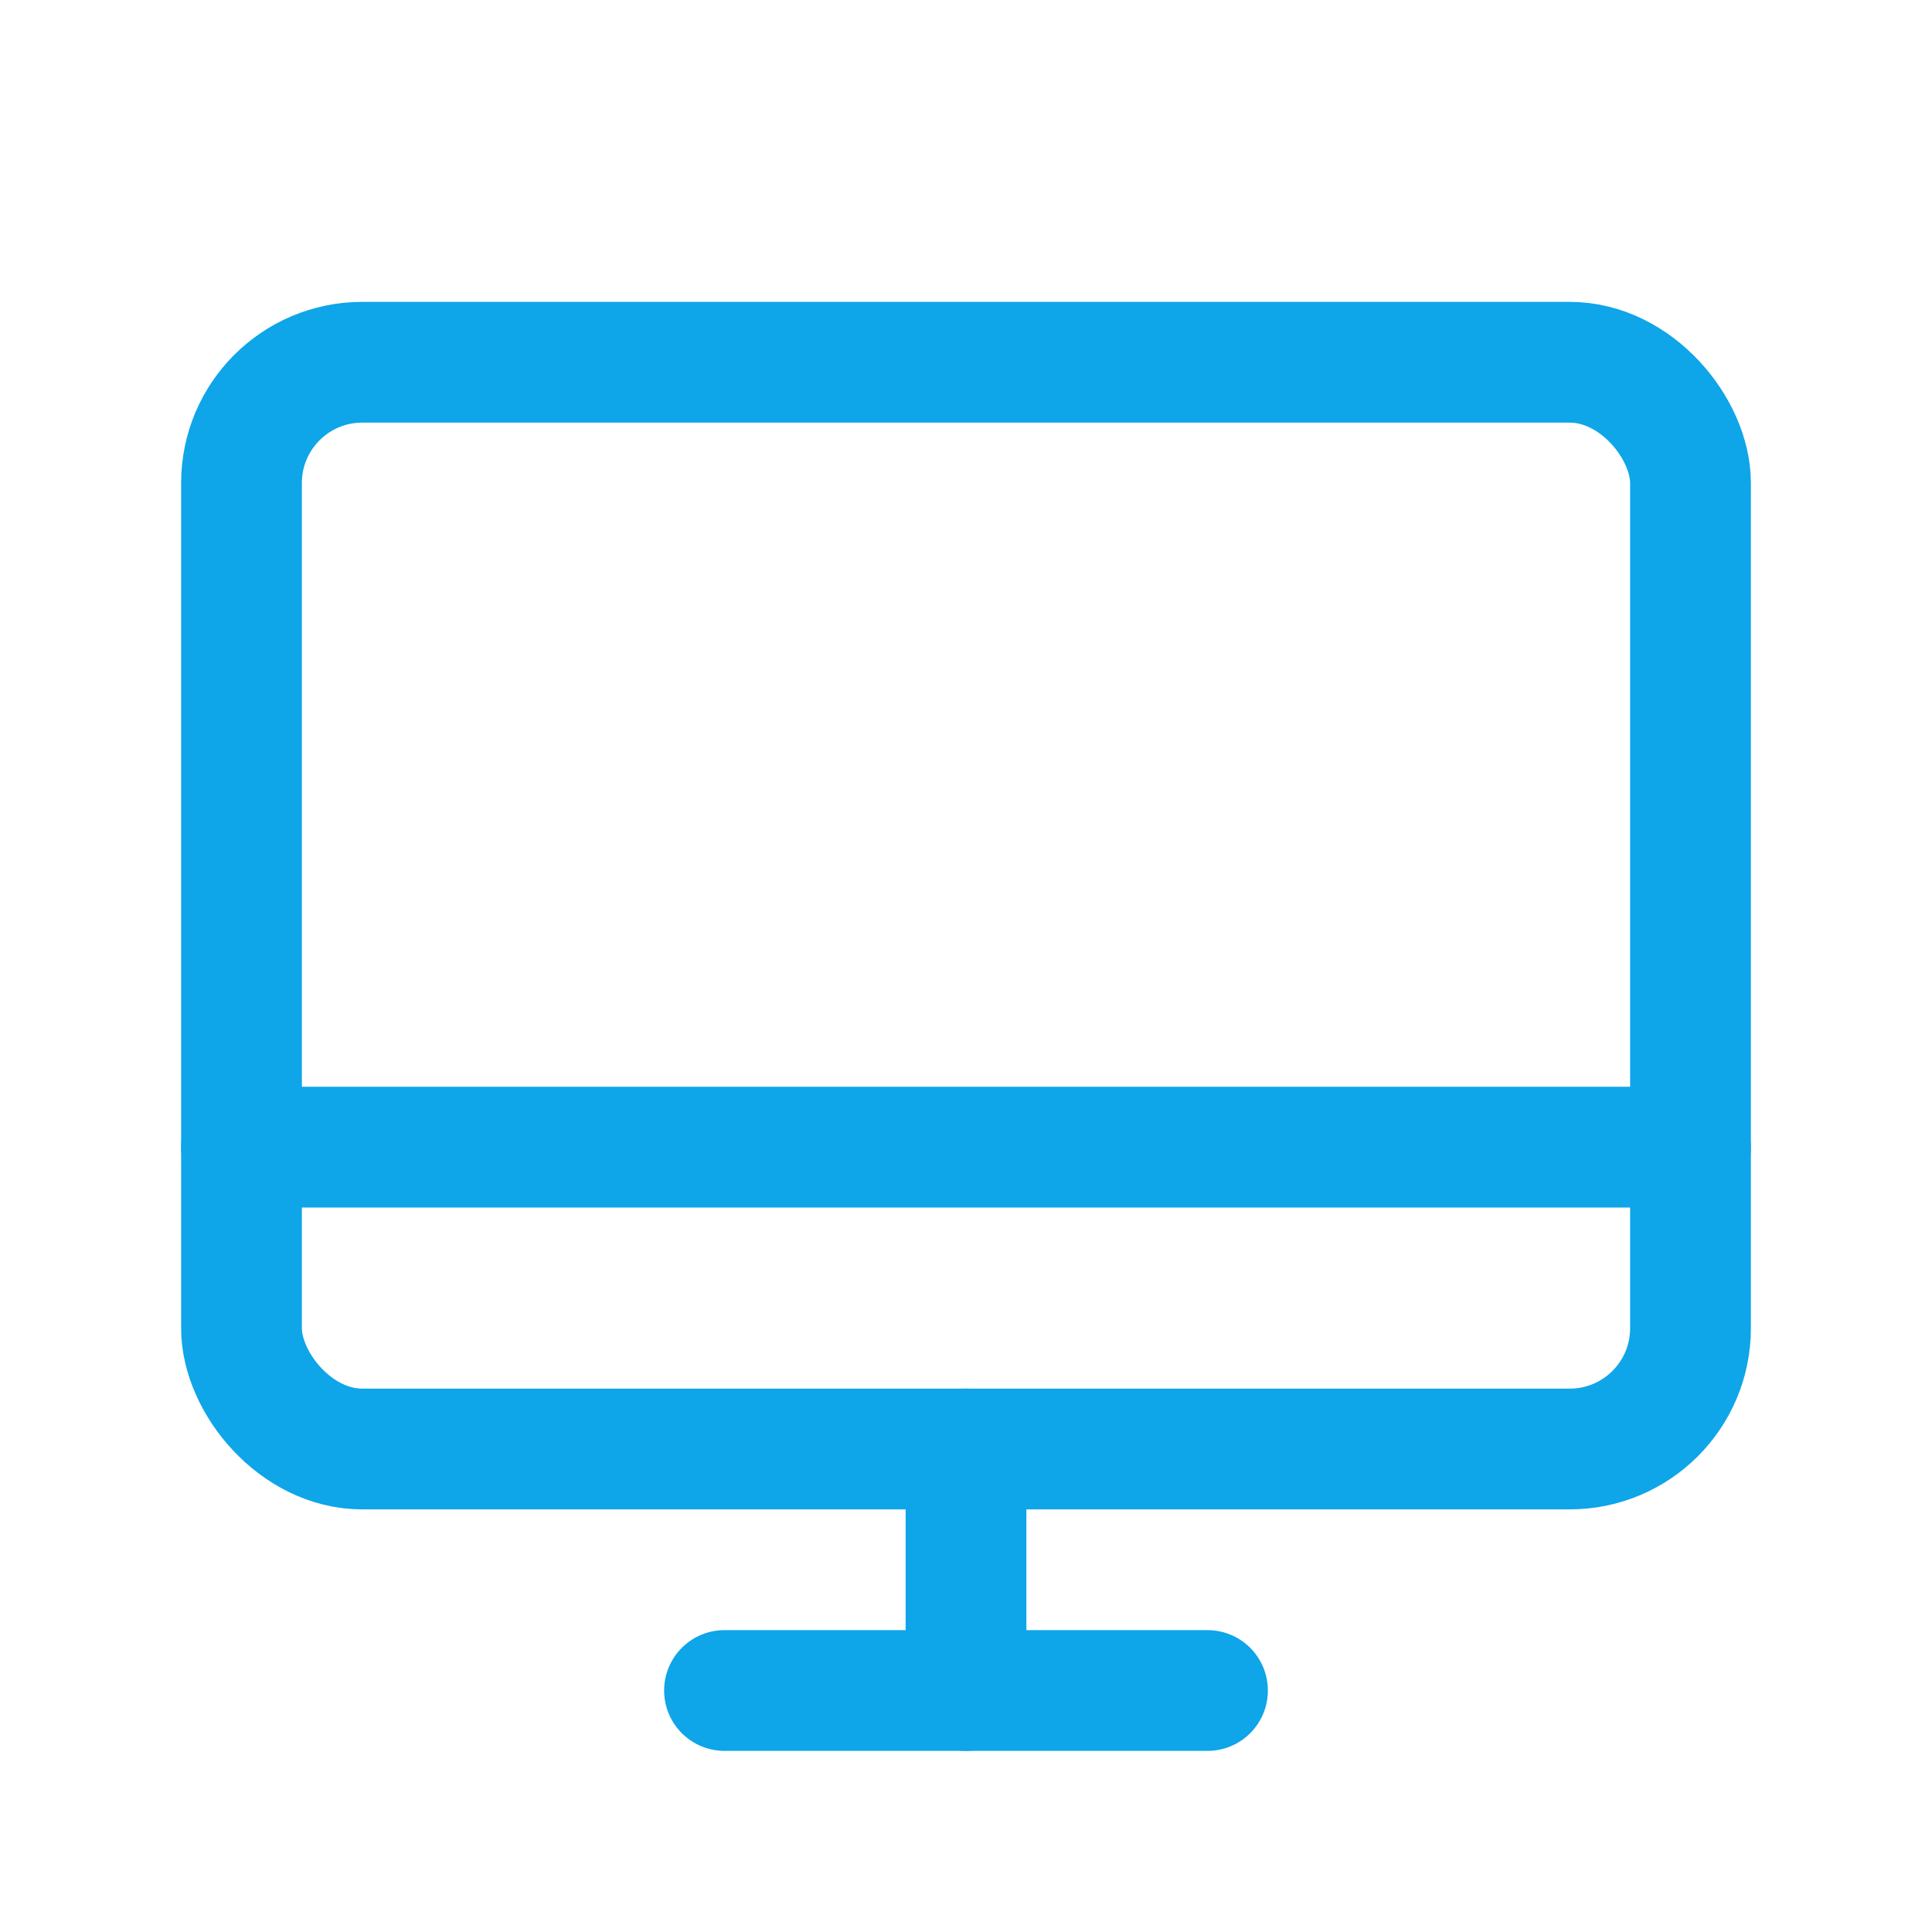 <svg xmlns="http://www.w3.org/2000/svg" viewBox="0 0 256 256">
  <rect width="256" height="256" fill="none"/>
  <rect x="32" y="48" width="192" height="144" rx="16" transform="translate(256 240) rotate(180)" fill="none" stroke="#0EA5E9" stroke-linecap="round" stroke-linejoin="round" stroke-width="16"/>
  <line x1="160" y1="224" x2="96" y2="224" fill="none" stroke="#0EA5E9" stroke-linecap="round" stroke-linejoin="round" stroke-width="16"/>
  <line x1="32" y1="152" x2="224" y2="152" fill="none" stroke="#0EA5E9" stroke-linecap="round" stroke-linejoin="round" stroke-width="16"/>
  <line x1="128" y1="192" x2="128" y2="224" fill="none" stroke="#0EA5E9" stroke-linecap="round" stroke-linejoin="round" stroke-width="16"/>
</svg>
